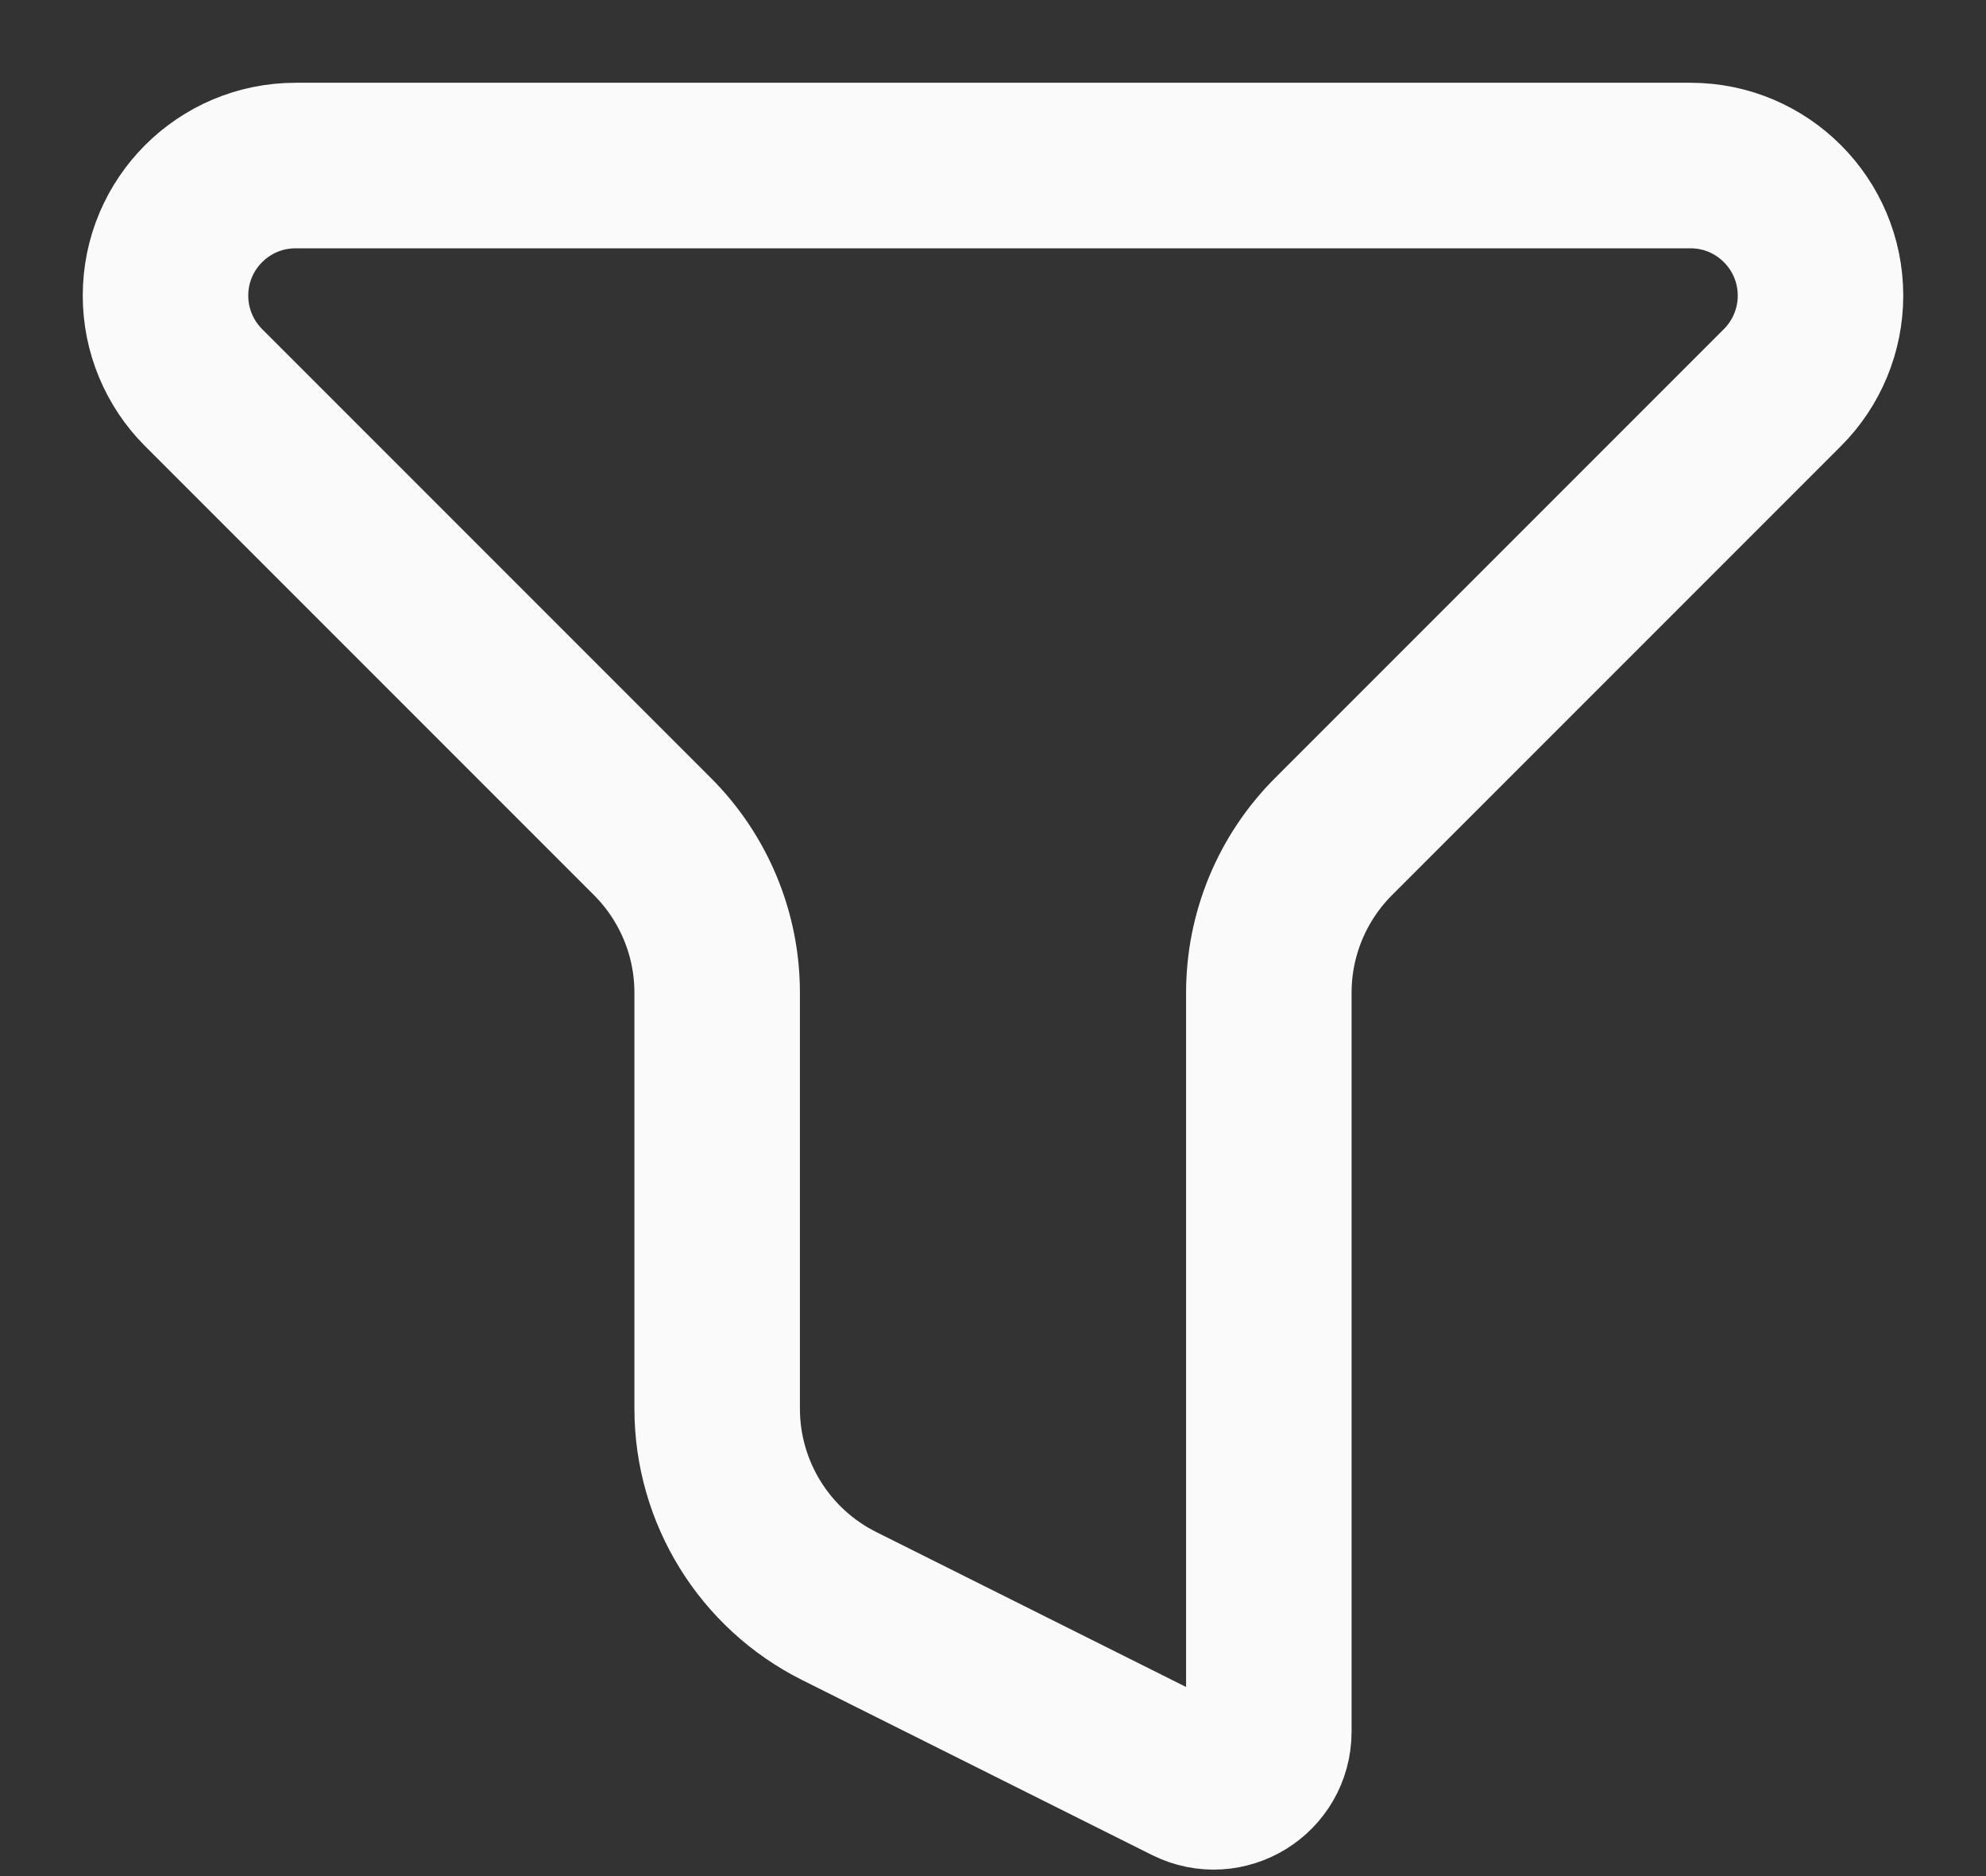 <svg width="18" height="17" viewBox="0 0 18 17" fill="none" xmlns="http://www.w3.org/2000/svg">
<rect x="0" y="0" width="18" height="17" fill="#333333" stroke="none"/>
<path d="M15.322 1.5H2.679C2.028 1.5 1.5 2.028 1.5 2.679C1.5 2.991 1.624 3.291 1.845 3.512L5.914 7.581C6.289 7.956 6.5 8.465 6.5 8.995V12.764C6.5 13.521 6.928 14.214 7.606 14.553L10.776 16.138C11.109 16.304 11.5 16.063 11.5 15.691V8.995C11.5 8.465 11.711 7.956 12.086 7.581L16.155 3.512C16.376 3.291 16.5 2.991 16.5 2.679C16.5 2.028 15.972 1.5 15.322 1.5Z" stroke="#FAFAFA" stroke-width="1.5" stroke-linecap="round"/>
</svg>
